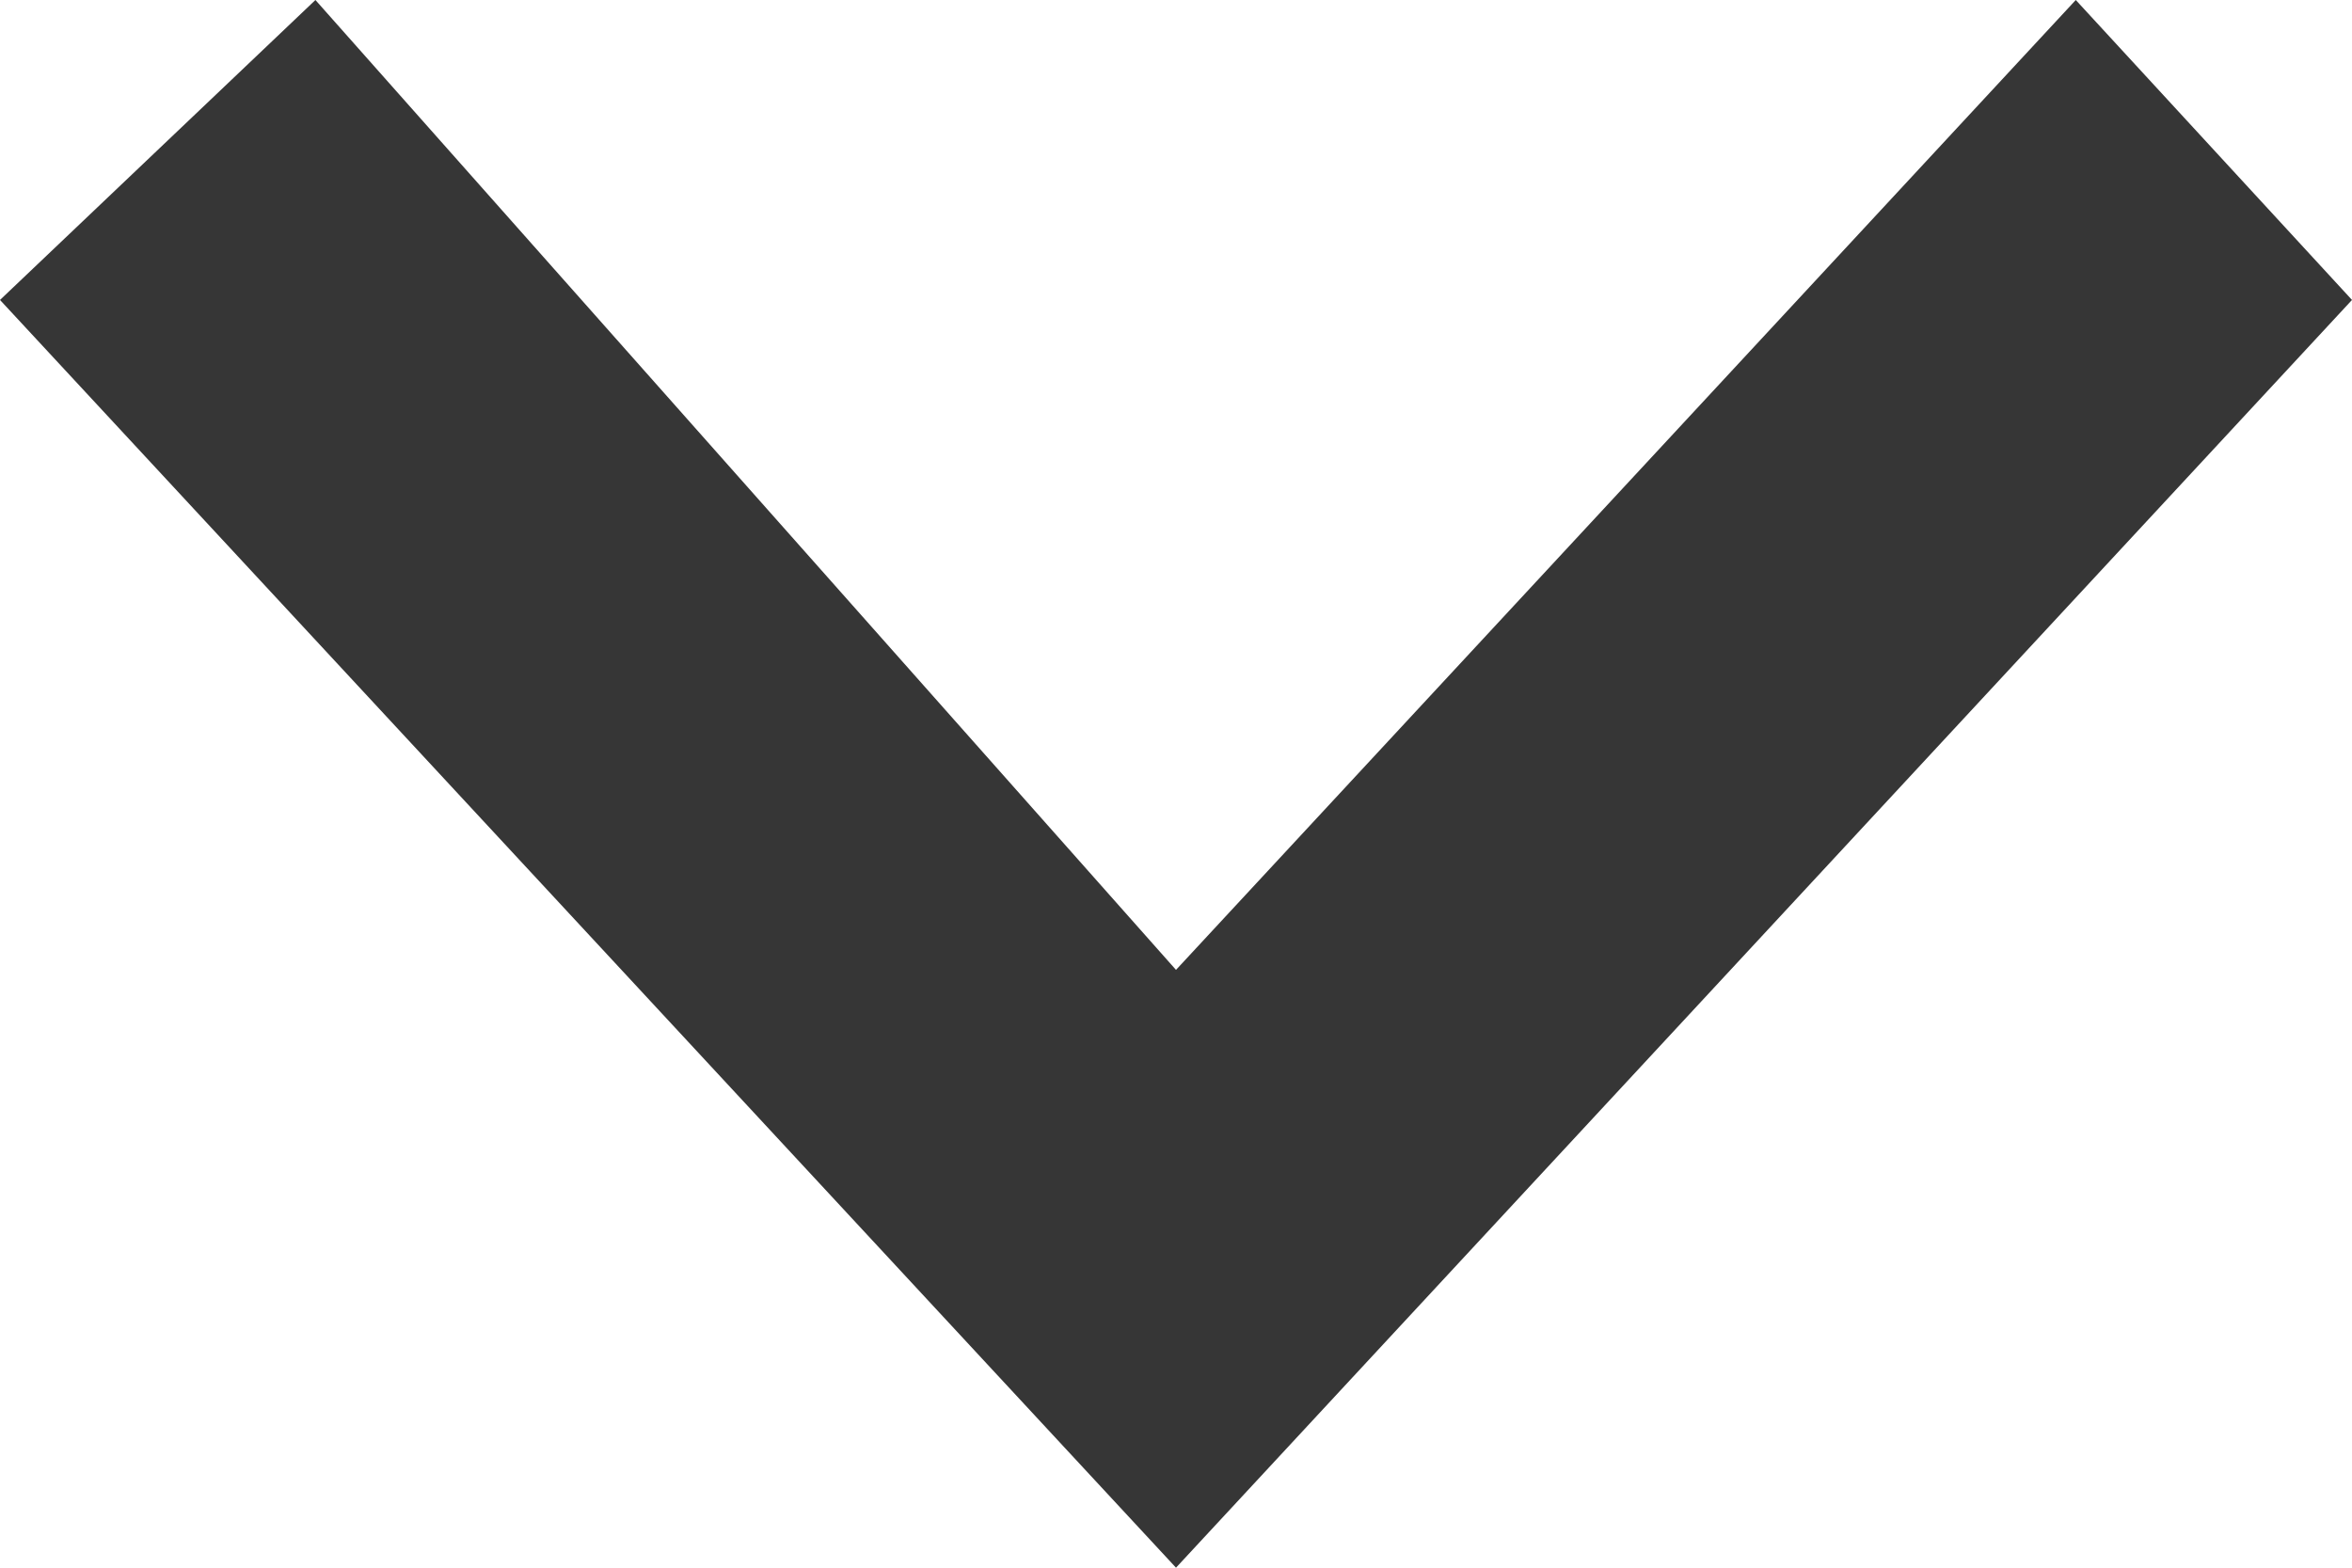 <svg xmlns="http://www.w3.org/2000/svg" width="9" height="6" viewBox="0 0 9 6">
  <path id="Sort-by-Store-Names-down-arrow" d="M1.207,0,4.5,3.712,7.943,0,9,1.148,4.5,6,0,1.148Z" fill="#363636"/>
</svg>
